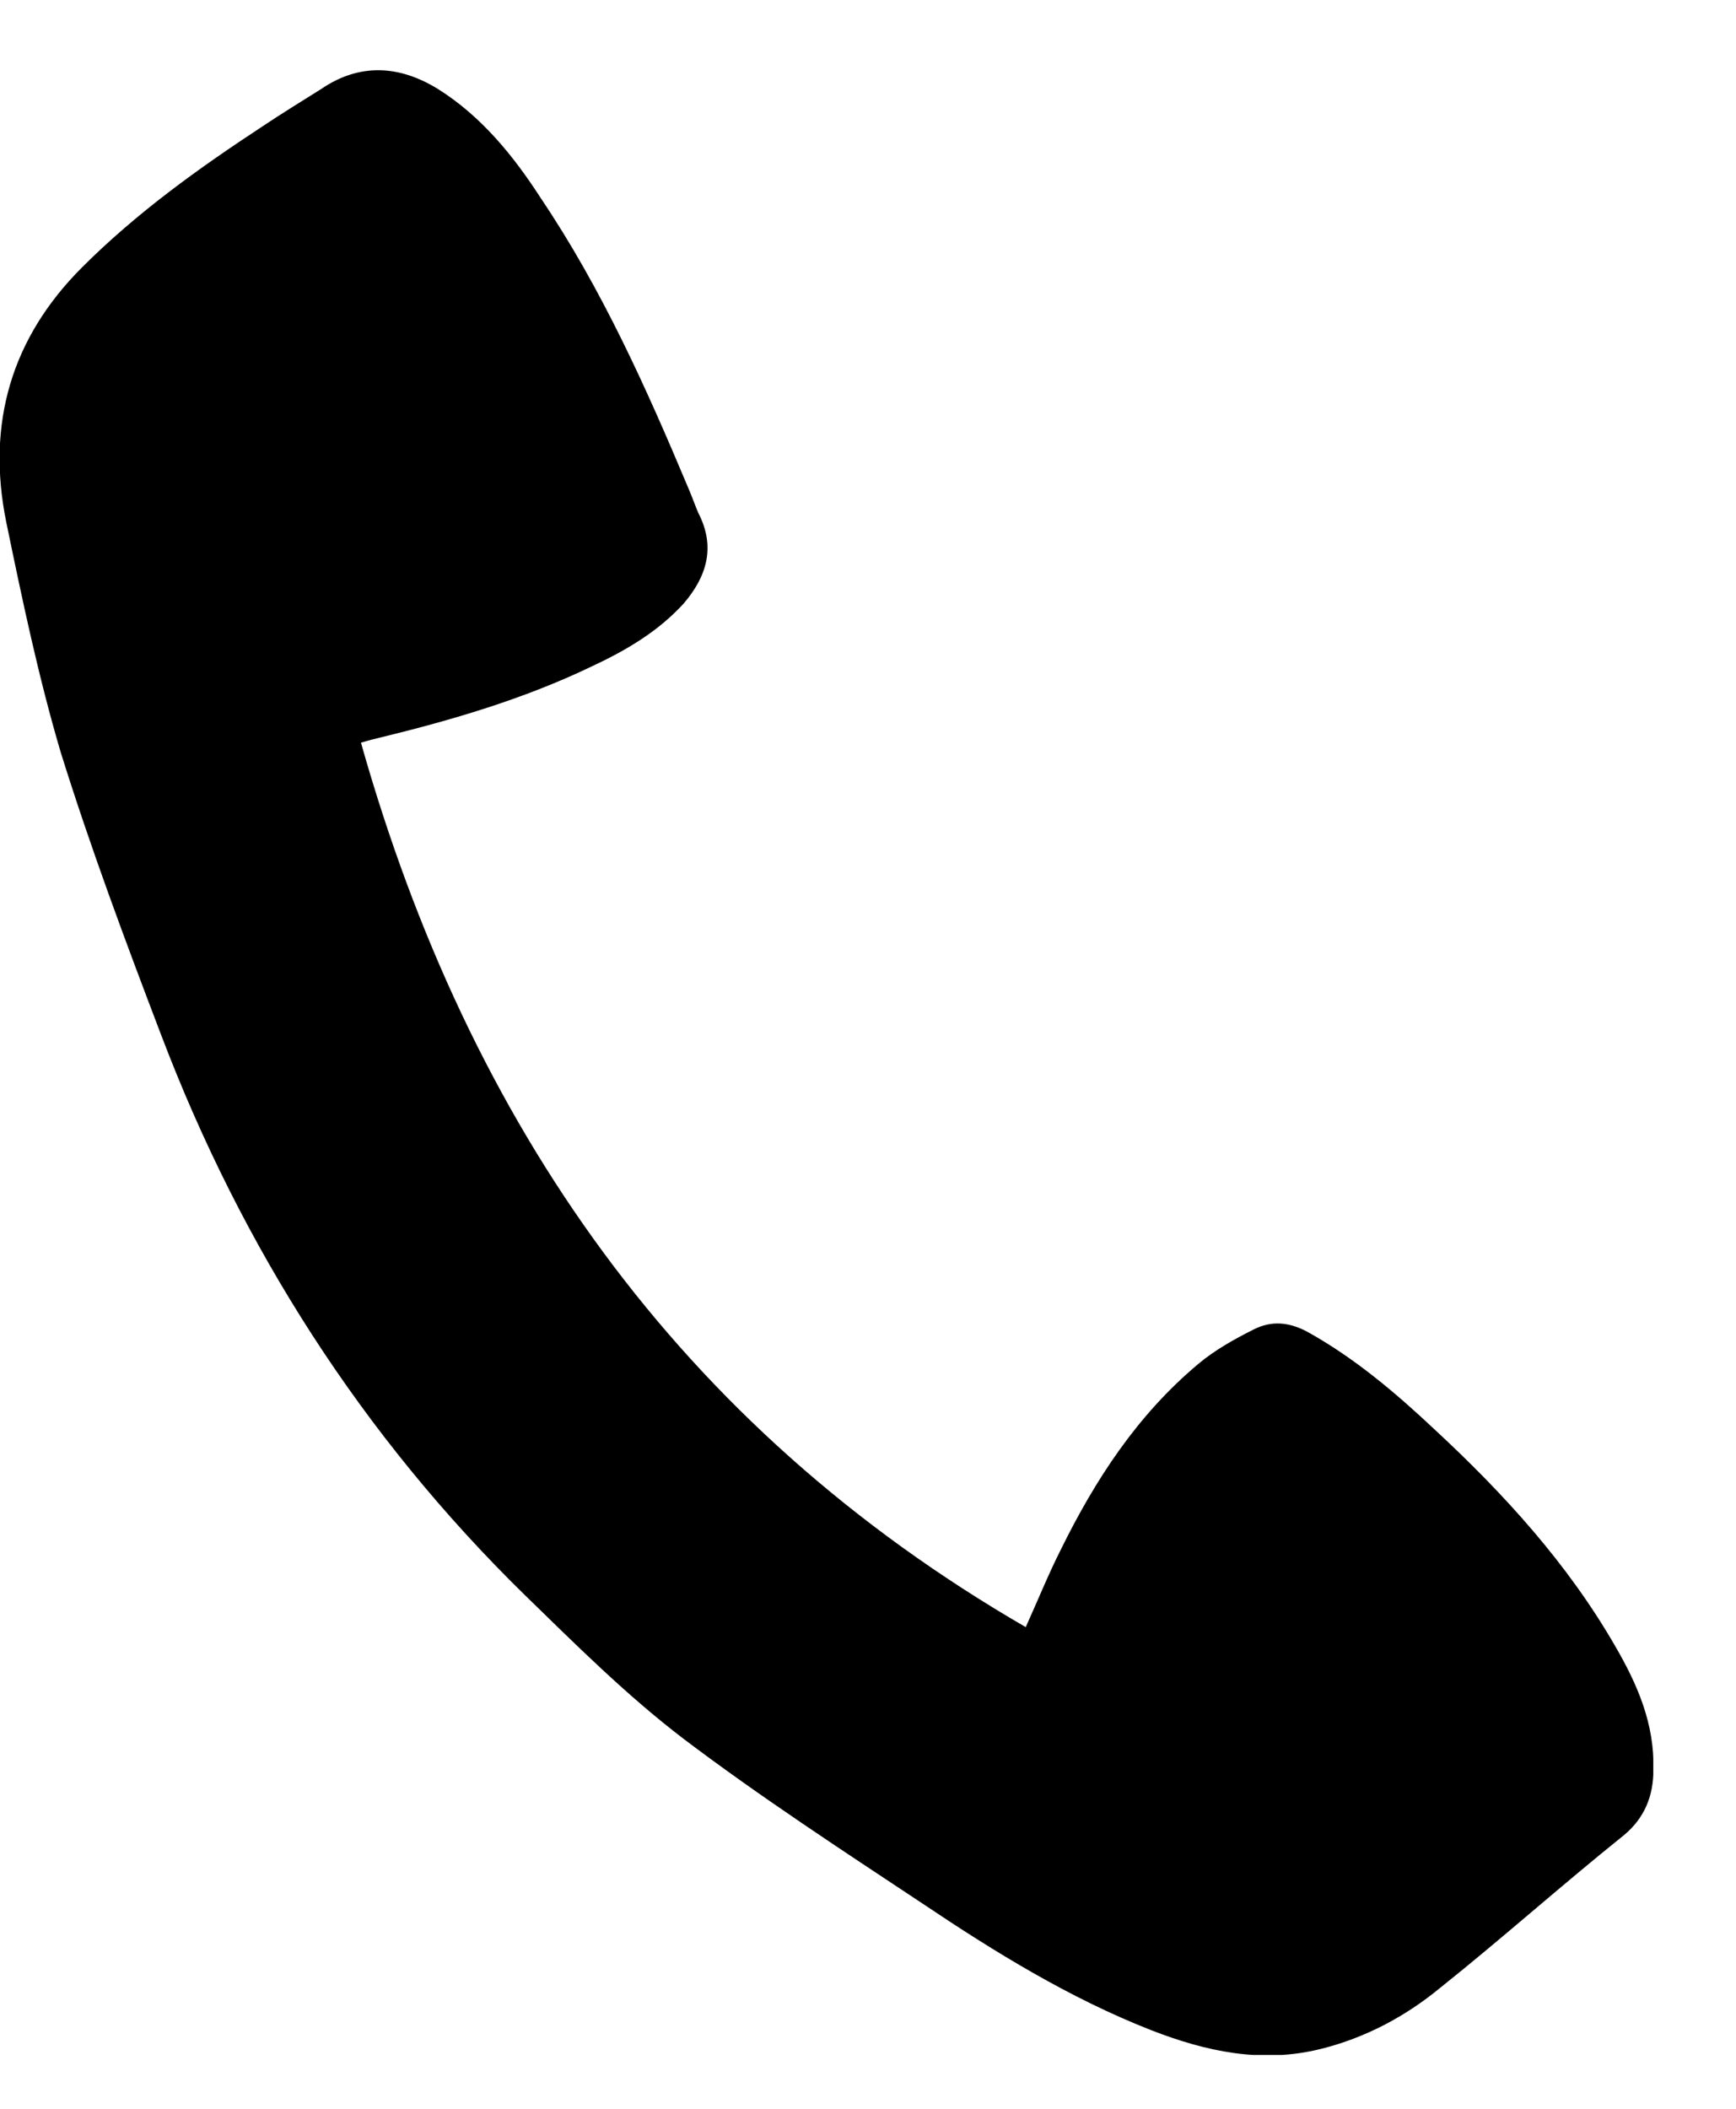 <svg width="14" height="17" viewBox="0 0 14 17" fill="none" xmlns="http://www.w3.org/2000/svg">
<g clip-path="url(#clip0)">
<path d="M2.911 5.987C3.781 9.066 5.472 11.496 8.272 13.117C8.372 12.896 8.452 12.697 8.553 12.496C8.833 11.927 9.173 11.406 9.663 10.996C9.793 10.886 9.953 10.796 10.113 10.716C10.253 10.646 10.393 10.656 10.543 10.736C10.923 10.947 11.253 11.226 11.573 11.527C12.133 12.046 12.643 12.607 13.024 13.267C13.204 13.576 13.344 13.896 13.334 14.267C13.334 14.476 13.264 14.656 13.094 14.796C12.594 15.197 12.113 15.627 11.613 16.026C11.333 16.256 11.013 16.427 10.653 16.517C10.173 16.637 9.723 16.537 9.283 16.366C8.623 16.107 8.022 15.736 7.442 15.347C6.792 14.916 6.132 14.486 5.512 14.017C5.052 13.666 4.642 13.257 4.231 12.857C2.921 11.576 1.951 10.056 1.301 8.347C1.011 7.587 0.731 6.837 0.49 6.066C0.31 5.457 0.18 4.837 0.05 4.207C-0.11 3.417 0.09 2.727 0.661 2.156C1.101 1.716 1.601 1.357 2.121 1.016C2.271 0.916 2.431 0.817 2.591 0.717C2.901 0.506 3.221 0.526 3.531 0.717C3.881 0.936 4.141 1.256 4.361 1.597C4.852 2.326 5.212 3.127 5.552 3.937C5.582 4.006 5.602 4.066 5.632 4.136C5.772 4.407 5.702 4.646 5.512 4.867C5.302 5.096 5.042 5.247 4.762 5.377C4.221 5.636 3.641 5.806 3.061 5.947C3.021 5.957 2.981 5.966 2.911 5.987Z" fill="black"/>
</g>
<defs>
<clipPath id="clip0">
<rect width="13.333" height="16" fill="white" transform="translate(0 0.566)"/>
</clipPath>
</defs>
</svg>
